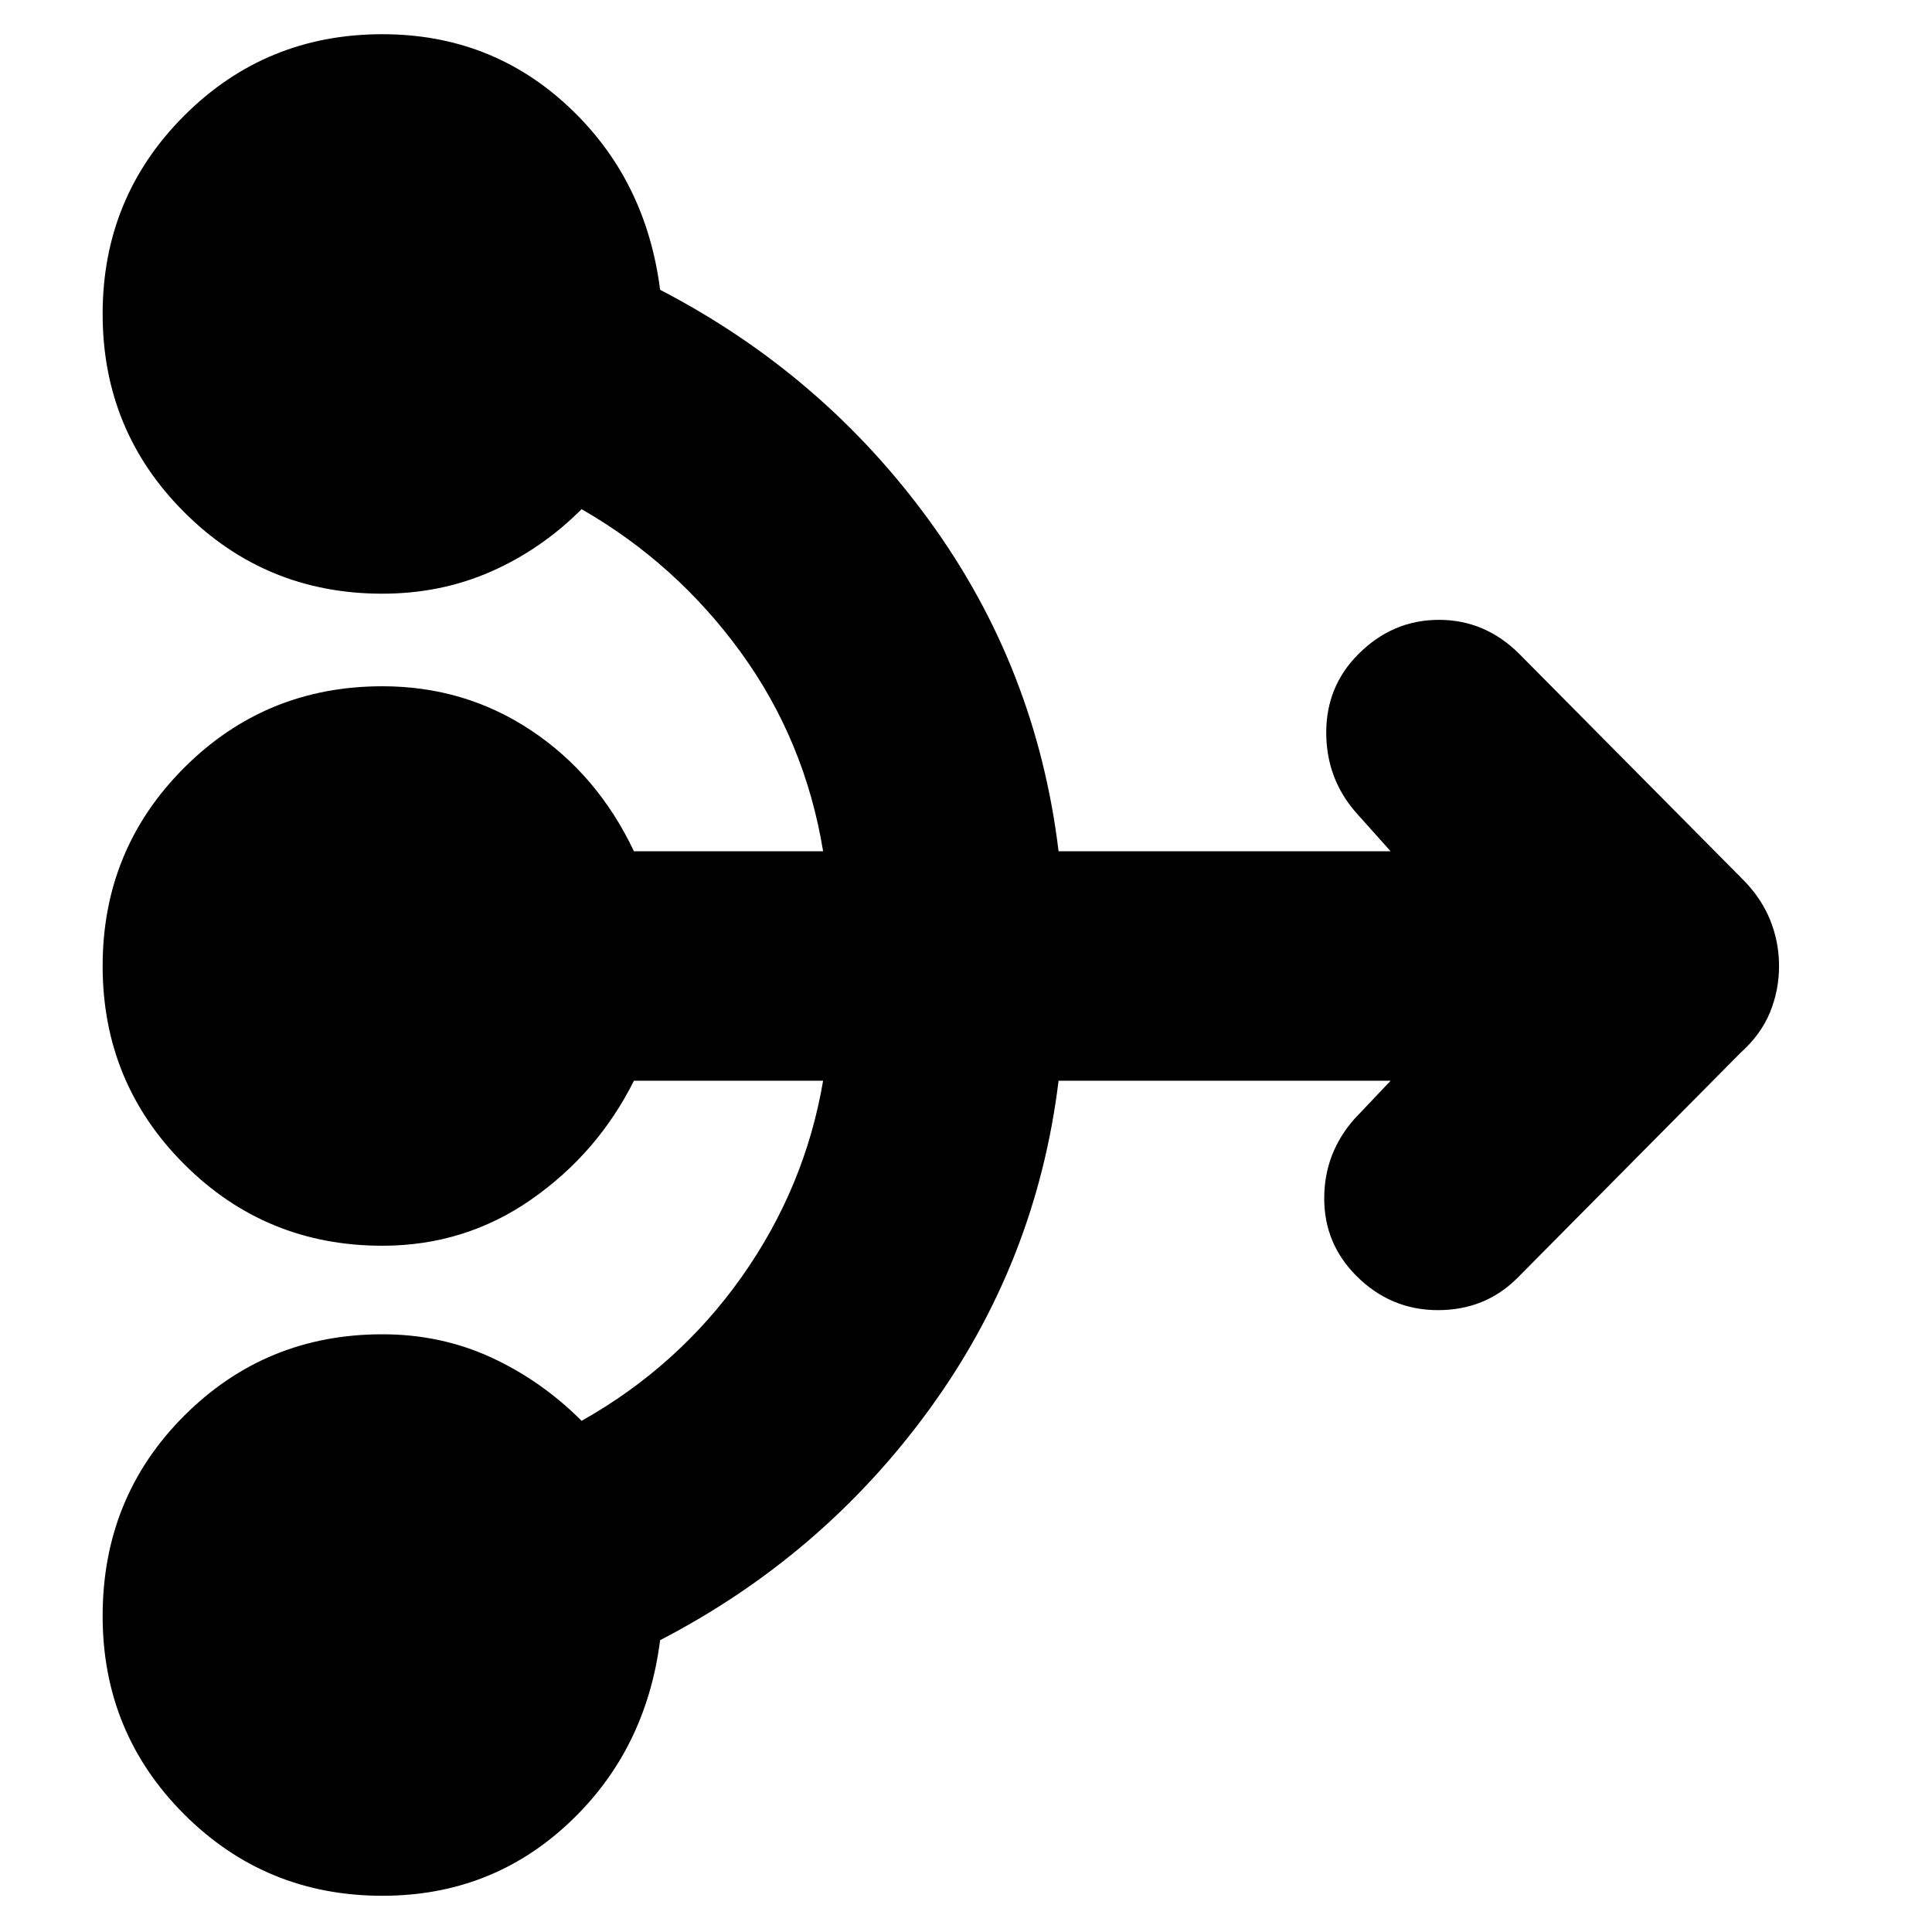 <svg xmlns="http://www.w3.org/2000/svg" height="24" width="24"><path d="M4.75 23.55Q3.3 23.55 2.288 22.538Q1.275 21.525 1.275 20.075Q1.275 18.6 2.288 17.587Q3.3 16.575 4.75 16.575Q5.475 16.575 6.1 16.862Q6.725 17.15 7.225 17.65Q8.425 16.975 9.213 15.863Q10 14.75 10.225 13.425H7.875Q7.425 14.325 6.6 14.9Q5.775 15.475 4.75 15.475Q3.3 15.475 2.288 14.462Q1.275 13.45 1.275 12Q1.275 10.55 2.288 9.537Q3.3 8.525 4.75 8.525Q5.775 8.525 6.6 9.075Q7.425 9.625 7.875 10.575H10.225Q10 9.2 9.2 8.1Q8.4 7 7.225 6.325Q6.725 6.825 6.1 7.1Q5.475 7.375 4.75 7.375Q3.3 7.375 2.288 6.362Q1.275 5.35 1.275 3.9Q1.275 2.45 2.288 1.437Q3.3 0.425 4.75 0.425Q6.1 0.425 7.062 1.325Q8.025 2.225 8.2 3.6Q10.225 4.65 11.55 6.475Q12.875 8.3 13.15 10.575H17.275L16.85 10.1Q16.475 9.675 16.475 9.1Q16.475 8.525 16.875 8.125Q17.3 7.7 17.875 7.7Q18.45 7.7 18.875 8.125L21.65 10.925Q21.875 11.15 21.988 11.425Q22.1 11.7 22.1 12Q22.1 12.3 21.988 12.575Q21.875 12.85 21.625 13.075L18.85 15.875Q18.45 16.275 17.863 16.275Q17.275 16.275 16.85 15.85Q16.45 15.45 16.45 14.887Q16.45 14.325 16.825 13.9L17.275 13.425H13.15Q12.875 15.675 11.55 17.5Q10.225 19.325 8.2 20.375Q8.025 21.75 7.062 22.65Q6.1 23.55 4.75 23.55Z"/></svg>